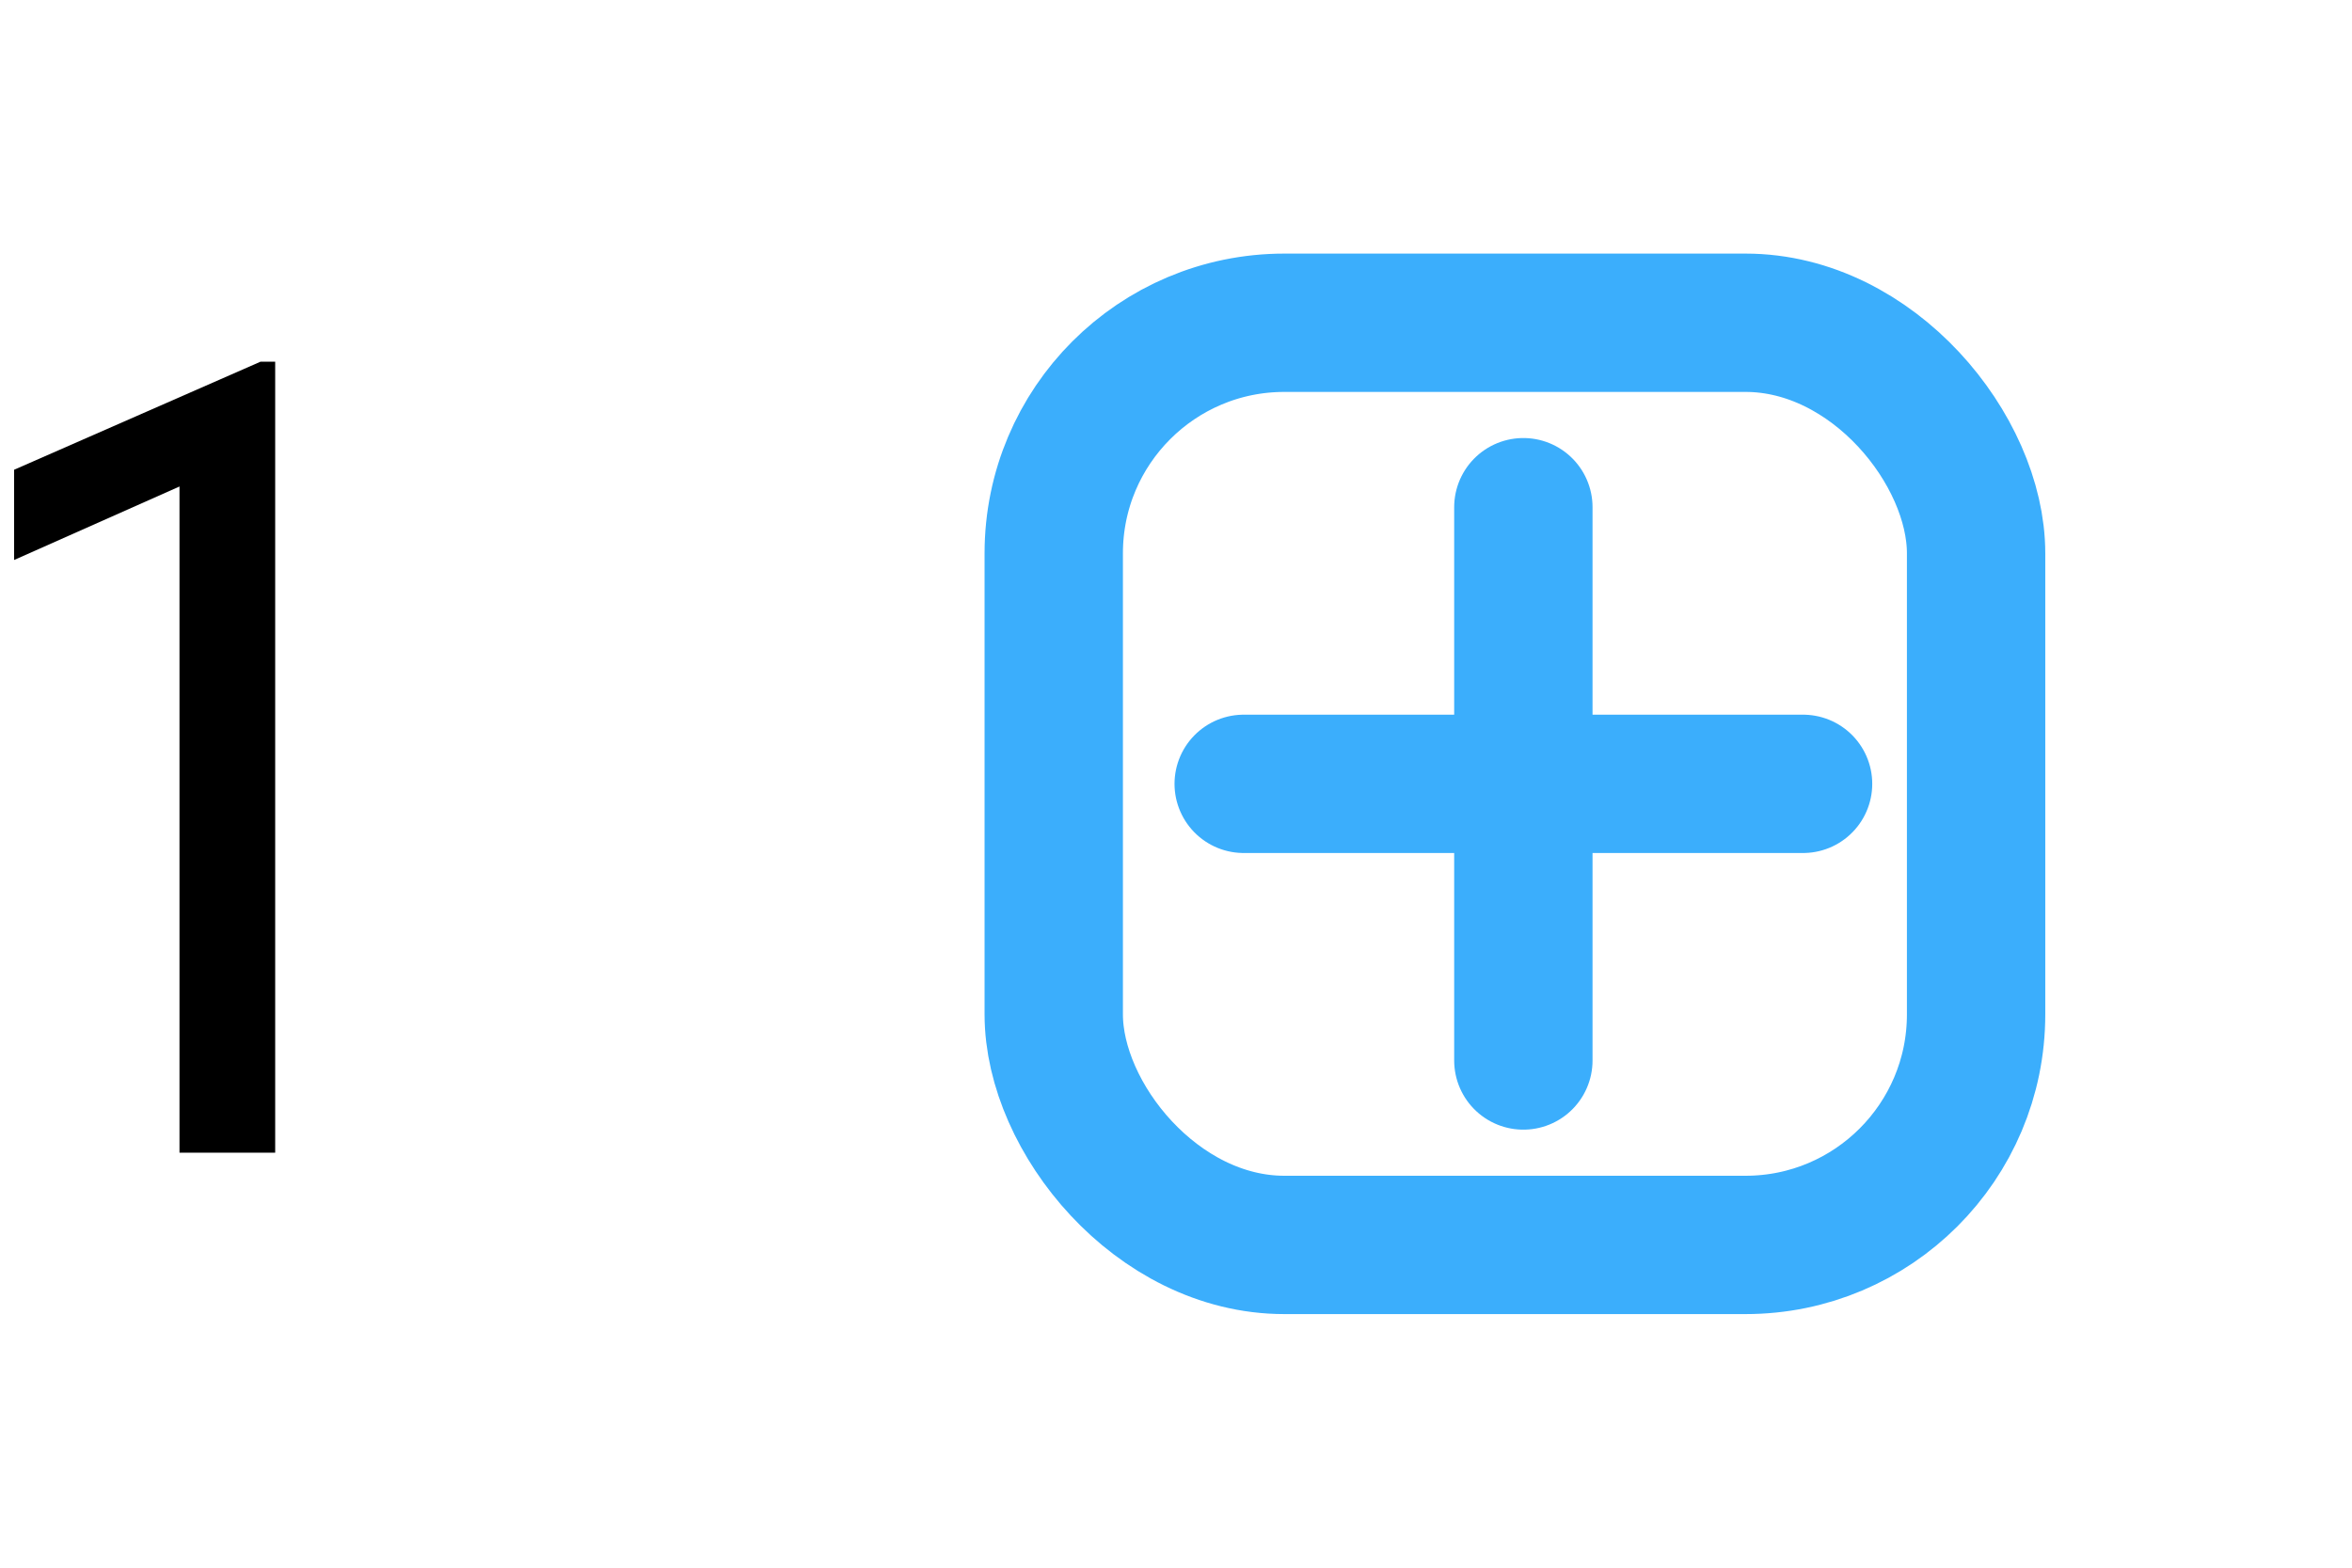 <svg width="51" height="34" viewBox="0 0 51 34" fill="none" xmlns="http://www.w3.org/2000/svg">
<rect x="22.849" y="7" width="20" height="20" rx="5" stroke="#3BAEFC" stroke-width="3"/>
<path d="M26.968 17H39.097" stroke="#3BAEFC" stroke-width="3" stroke-linecap="round" stroke-linejoin="round"/>
<path d="M33.032 11L33.032 23" stroke="#3BAEFC" stroke-width="3" stroke-linecap="round" stroke-linejoin="round"/>
<path d="M5.967 7.844V25H3.892V10.551L0.306 12.145V10.188L5.65 7.844H5.967Z" fill="black"/>
</svg>
